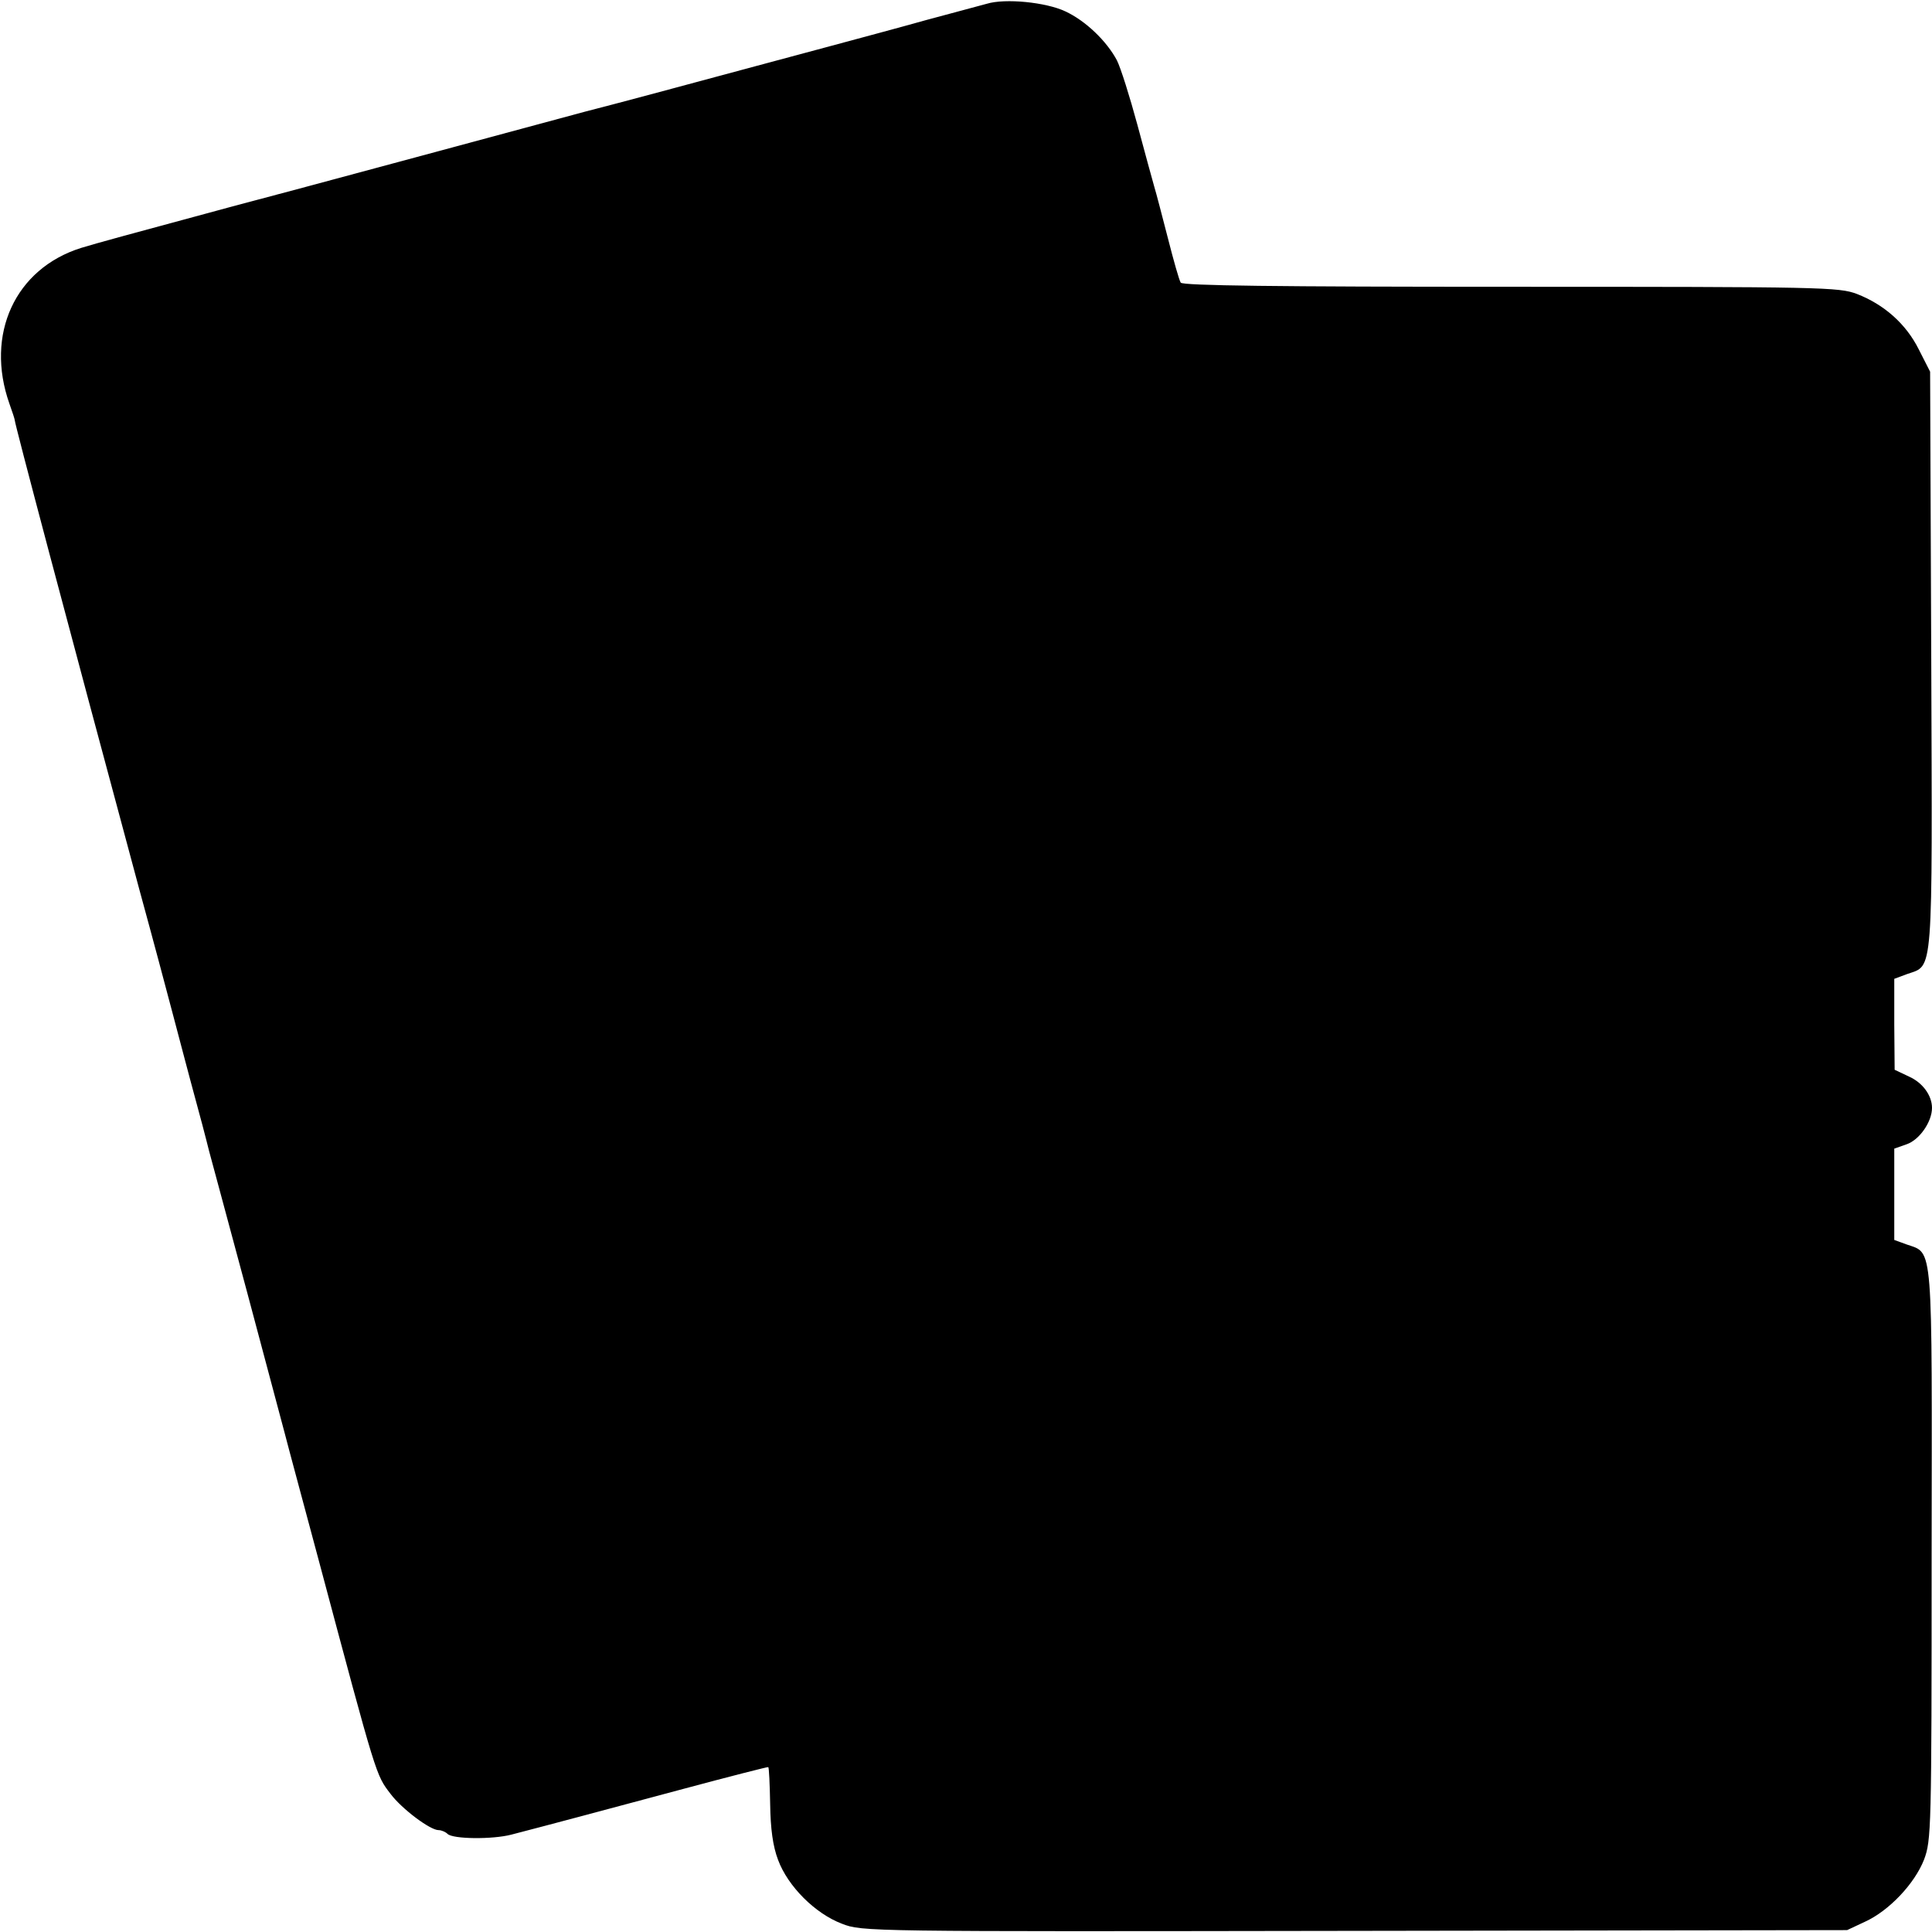 <?xml version="1.0" standalone="no"?>
<!DOCTYPE svg PUBLIC "-//W3C//DTD SVG 20010904//EN"
 "http://www.w3.org/TR/2001/REC-SVG-20010904/DTD/svg10.dtd">
<svg version="1.0" xmlns="http://www.w3.org/2000/svg"
 width="512pt" height="512pt" viewBox="0 0 512 512"
 preserveAspectRatio="xMidYMid meet">
<g transform="translate(0,512) scale(0.1,-0.1)"
fill="#000000" stroke="none">
<path d="M2615 5110 c-16 -4 -88 -24 -160 -43 -71 -20 -191 -52 -265 -72 -74
-20 -160 -43 -190 -51 -233 -63 -368 -99 -450 -120 -52 -14 -252 -68 -445
-120 -192 -52 -417 -112 -500 -134 -285 -77 -340 -92 -390 -107 -175 -55 -255
-229 -190 -413 8 -22 14 -41 14 -43 -1 -6 136 -523 331 -1247 34 -124 74 -274
90 -335 16 -60 36 -137 45 -170 9 -33 23 -85 31 -115 8 -30 16 -62 18 -70 2
-8 48 -177 101 -375 53 -198 98 -367 100 -375 2 -8 20 -76 40 -150 20 -74 43
-160 51 -190 153 -573 150 -563 189 -614 30 -40 105 -96 127 -96 8 0 19 -5 24
-10 14 -14 119 -15 169 -2 108 28 250 66 455 121 123 33 225 59 226 58 2 -1 4
-45 5 -98 1 -66 7 -111 21 -148 26 -70 98 -142 169 -169 54 -21 62 -21 1359
-19 l1305 2 47 22 c64 29 132 101 157 165 19 51 20 77 20 806 1 839 5 799 -66
824 l-33 12 0 121 0 121 34 12 c33 12 66 59 66 96 0 33 -25 67 -61 83 l-38 18
-1 120 0 121 35 13 c69 24 66 -14 63 833 l-3 763 -30 59 c-34 68 -92 119 -164
147 -48 18 -89 19 -918 19 -620 0 -869 3 -874 11 -4 6 -19 59 -34 118 -15 58
-31 120 -36 136 -5 17 -25 91 -45 165 -20 74 -44 150 -54 170 -27 51 -83 105
-137 130 -51 24 -159 35 -208 20z"/>
</g>
</svg>
